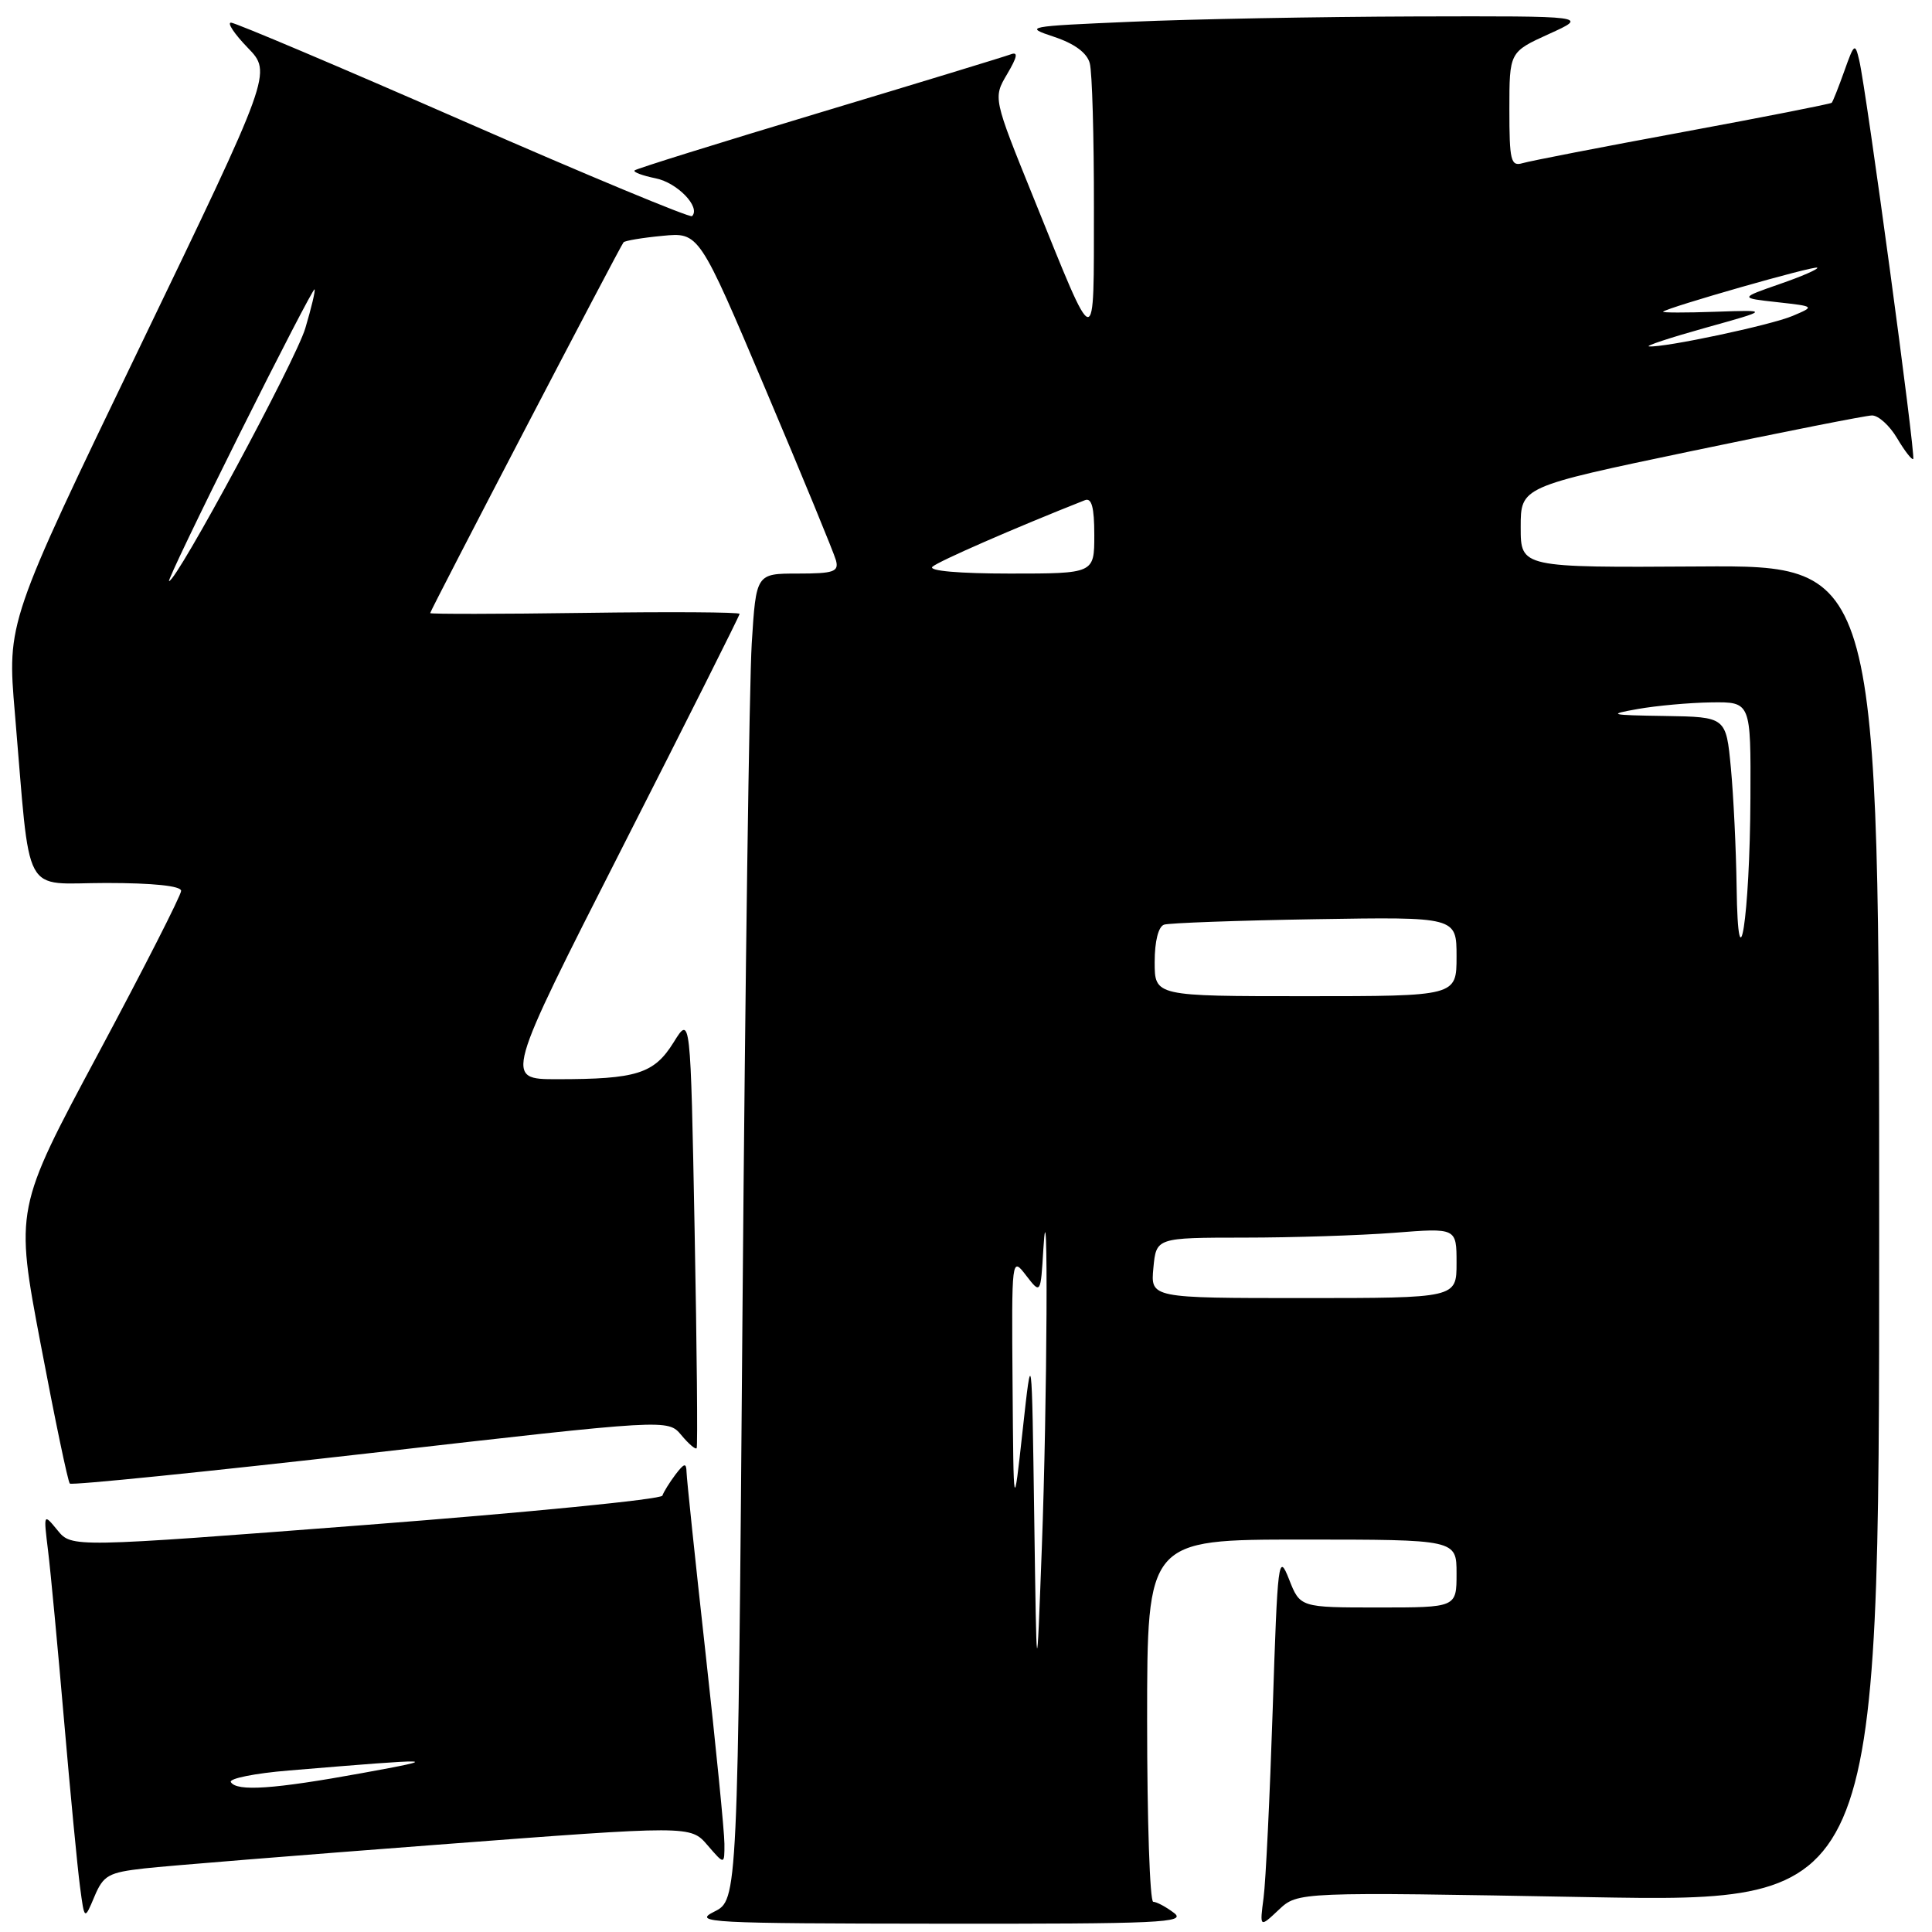 <?xml version="1.0" encoding="UTF-8" standalone="no"?>
<!DOCTYPE svg PUBLIC "-//W3C//DTD SVG 1.1//EN" "http://www.w3.org/Graphics/SVG/1.1/DTD/svg11.dtd" >
<svg xmlns="http://www.w3.org/2000/svg" xmlns:xlink="http://www.w3.org/1999/xlink" version="1.1" viewBox="0 0 256 256">
 <g >
 <path fill="currentColor"
d=" M 155.56 253.47 C 154.49 252.66 153.25 252.00 152.81 252.00 C 152.36 252.00 152.00 241.20 152.00 228.00 C 152.00 204.00 152.00 204.00 172.50 204.00 C 193.00 204.00 193.00 204.00 193.00 208.50 C 193.00 213.00 193.00 213.00 182.64 213.00 C 172.27 213.00 172.27 213.00 170.80 209.25 C 169.40 205.70 169.29 206.60 168.64 226.50 C 168.26 238.05 167.72 249.29 167.43 251.47 C 166.91 255.44 166.91 255.44 169.44 253.06 C 171.97 250.68 171.97 250.68 210.48 251.38 C 249.00 252.07 249.00 252.07 249.00 163.49 C 249.00 74.90 249.00 74.90 225.25 75.06 C 201.50 75.21 201.50 75.21 201.50 69.86 C 201.50 64.51 201.50 64.51 224.00 59.80 C 236.38 57.21 247.19 55.07 248.03 55.05 C 248.88 55.02 250.38 56.38 251.38 58.07 C 252.38 59.76 253.34 60.99 253.51 60.82 C 253.87 60.46 247.30 11.96 246.36 8.00 C 245.81 5.65 245.69 5.73 244.38 9.42 C 243.61 11.58 242.86 13.47 242.71 13.62 C 242.56 13.77 233.68 15.52 222.97 17.50 C 212.26 19.48 202.71 21.33 201.75 21.62 C 200.19 22.08 200.00 21.30 200.00 14.51 C 200.00 6.89 200.00 6.89 205.25 4.50 C 210.50 2.12 210.50 2.12 187.50 2.18 C 174.85 2.22 157.97 2.53 150.00 2.88 C 135.93 3.48 135.62 3.54 139.67 4.88 C 142.38 5.78 144.04 7.01 144.40 8.38 C 144.72 9.55 144.96 18.15 144.95 27.50 C 144.92 47.01 145.40 47.09 136.96 26.23 C 131.59 12.97 131.59 12.97 133.45 9.82 C 134.82 7.50 134.94 6.81 133.90 7.21 C 133.13 7.50 121.70 10.99 108.50 14.96 C 95.30 18.93 84.32 22.35 84.09 22.58 C 83.86 22.80 85.12 23.27 86.88 23.63 C 89.74 24.20 92.88 27.45 91.70 28.64 C 91.44 28.89 77.82 23.23 61.42 16.05 C 45.03 8.87 31.16 3.00 30.61 3.00 C 30.06 3.00 31.05 4.49 32.82 6.32 C 36.04 9.64 36.04 9.64 18.49 46.05 C 0.94 82.46 0.94 82.46 1.97 94.48 C 4.10 119.49 2.76 117.00 14.07 117.00 C 20.30 117.00 24.00 117.39 24.00 118.04 C 24.00 118.62 19.05 128.34 13.00 139.64 C 1.99 160.19 1.99 160.19 5.40 178.16 C 7.27 188.04 9.00 196.33 9.25 196.58 C 9.50 196.83 27.43 195.01 49.10 192.54 C 88.50 188.03 88.50 188.03 90.28 190.16 C 91.25 191.33 92.17 192.11 92.31 191.89 C 92.46 191.68 92.34 178.68 92.04 163.00 C 91.50 134.50 91.50 134.50 89.25 138.13 C 86.66 142.28 84.37 143.00 73.80 143.00 C 66.85 143.00 66.85 143.00 82.42 112.38 C 90.99 95.54 98.00 81.57 98.00 81.34 C 98.00 81.11 88.77 81.05 77.50 81.21 C 66.22 81.37 57.00 81.38 57.00 81.24 C 57.00 80.91 82.17 32.62 82.62 32.11 C 82.80 31.89 85.13 31.50 87.79 31.25 C 92.63 30.78 92.63 30.78 101.46 51.64 C 106.32 63.11 110.51 73.29 110.77 74.25 C 111.17 75.76 110.48 76.00 105.71 76.00 C 100.19 76.00 100.19 76.00 99.61 85.25 C 99.29 90.34 98.74 129.88 98.39 173.13 C 97.76 251.75 97.76 251.75 94.63 253.31 C 91.73 254.76 93.91 254.87 124.50 254.90 C 153.73 254.93 157.28 254.77 155.56 253.47 Z  M 19.17 247.57 C 22.10 247.24 39.57 245.83 58.00 244.43 C 91.50 241.88 91.50 241.88 93.75 244.50 C 96.00 247.11 96.00 247.11 95.99 244.31 C 95.99 242.76 94.86 231.40 93.49 219.06 C 92.12 206.72 90.99 195.92 90.97 195.06 C 90.94 193.79 90.67 193.86 89.50 195.39 C 88.72 196.43 87.94 197.68 87.77 198.18 C 87.61 198.67 69.93 200.41 48.49 202.06 C 9.50 205.06 9.50 205.06 7.63 202.78 C 5.76 200.50 5.76 200.50 6.37 205.50 C 6.71 208.25 7.66 218.38 8.49 228.00 C 9.32 237.62 10.27 247.51 10.60 249.98 C 11.19 254.45 11.19 254.45 12.51 251.31 C 13.70 248.48 14.37 248.11 19.17 247.57 Z  M 137.04 201.00 C 136.72 178.50 136.72 178.50 135.51 189.50 C 134.30 200.50 134.30 200.50 134.17 183.50 C 134.04 166.55 134.05 166.51 135.96 169.00 C 137.89 171.50 137.89 171.50 138.25 165.50 C 138.92 154.64 138.76 186.10 138.05 205.00 C 137.36 223.50 137.36 223.50 137.04 201.00 Z  M 152.83 168.00 C 153.21 164.00 153.21 164.00 164.86 163.99 C 171.26 163.99 180.21 163.70 184.75 163.35 C 193.00 162.70 193.00 162.70 193.00 167.35 C 193.00 172.00 193.00 172.00 172.72 172.00 C 152.45 172.00 152.45 172.00 152.83 168.00 Z  M 153.00 127.47 C 153.00 124.73 153.49 122.77 154.25 122.52 C 154.94 122.30 163.94 121.97 174.25 121.80 C 193.00 121.49 193.00 121.49 193.00 126.74 C 193.00 132.00 193.00 132.00 173.00 132.00 C 153.00 132.00 153.00 132.00 153.00 127.47 Z  M 230.11 117.50 C 230.04 112.55 229.70 105.46 229.35 101.75 C 228.71 95.00 228.71 95.00 220.61 94.87 C 213.27 94.76 212.93 94.67 217.00 93.95 C 219.47 93.51 223.86 93.11 226.75 93.07 C 232.00 93.00 232.00 93.00 231.94 105.75 C 231.87 121.51 230.30 131.58 230.11 117.50 Z  M 31.72 57.55 C 37.06 46.85 41.54 38.21 41.68 38.34 C 41.81 38.48 41.26 40.80 40.45 43.51 C 39.15 47.82 23.43 77.00 22.40 77.00 C 22.18 77.00 26.38 68.25 31.72 57.55 Z  M 123.55 75.10 C 124.30 74.39 134.48 69.94 143.75 66.28 C 144.65 65.92 145.00 67.21 145.00 70.89 C 145.00 76.00 145.00 76.00 133.80 76.00 C 127.11 76.00 122.98 75.64 123.55 75.10 Z  M 226.00 43.43 C 234.50 41.06 234.50 41.06 227.30 41.31 C 223.35 41.45 220.23 41.44 220.37 41.30 C 220.93 40.74 240.49 35.15 240.80 35.47 C 240.98 35.65 238.74 36.63 235.81 37.64 C 230.50 39.49 230.50 39.49 235.50 40.04 C 240.50 40.60 240.50 40.60 237.53 41.86 C 234.63 43.09 220.49 46.09 218.50 45.90 C 217.95 45.85 221.32 44.74 226.00 43.43 Z  M 30.59 236.14 C 30.30 235.67 33.76 234.97 38.28 234.60 C 58.18 232.94 58.83 232.97 48.00 234.94 C 36.27 237.08 31.37 237.41 30.59 236.14 Z "/>
</g>
</svg>